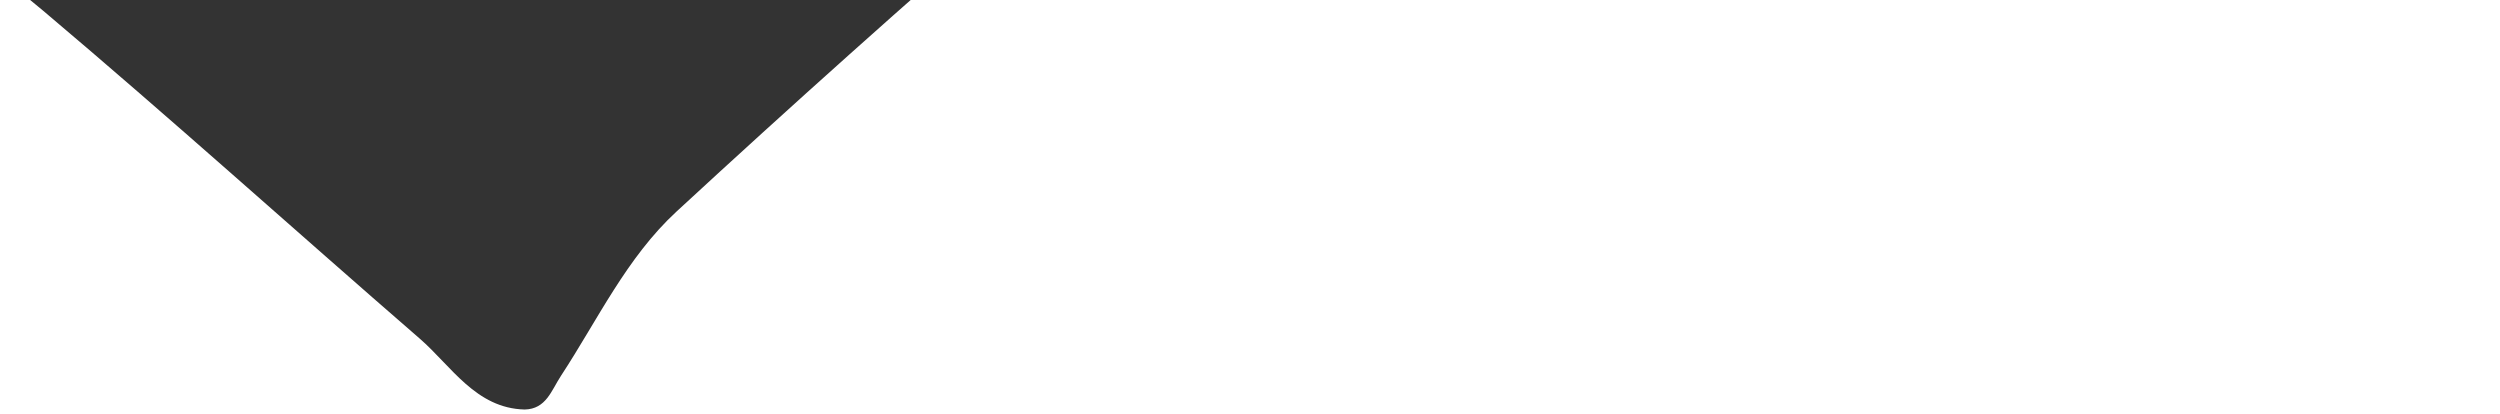 <svg xmlns="http://www.w3.org/2000/svg" width="290" height="48" viewBox="0 0 290 48" fill="none"><path d="M223.801 -209.318H288.833C290.409 -207.642 289.964 -206.03 288.969 -204.167C280.249 -187.87 271.396 -171.653 262.773 -155.3C261.806 -153.461 260.281 -152.08 258.85 -150.626C248.121 -139.756 237.759 -128.513 226.823 -117.853C214.176 -105.521 203.911 -90.965 192.722 -77.289C186.178 -69.29 178.214 -63.093 170.605 -56.427C153.453 -41.402 136.161 -26.55 118.923 -11.626C105.257 0.204 91.783 12.257 78.484 24.532C72.685 29.886 69.339 37.091 65.072 43.596C63.957 45.297 63.356 47.447 60.868 47.504C55.205 47.374 52.339 42.445 48.688 39.278C34.106 26.634 19.762 13.694 5.016 1.253C3.152 -0.318 0.894 -1.789 0.625 -4.725C2.243 -9.006 5.258 -12.473 8.464 -15.174C20.02 -24.922 26.673 -37.623 31.123 -52.017C33.096 -58.404 35.553 -64.604 36.645 -71.278C37.878 -78.828 42.823 -84.202 47.514 -89.499C53.021 -95.716 59.441 -100.973 65.712 -106.351C67.517 -107.902 69.775 -108.53 72.057 -109.146C85.625 -112.807 97.777 -119.17 107.375 -130.028C114.684 -138.298 123.607 -144.429 132.912 -149.666C143.668 -155.717 153.364 -163.181 162.868 -170.977C172.614 -178.968 183.304 -185.027 194.805 -189.781C203.65 -193.438 212.152 -197.841 218.36 -205.758C219.811 -207.609 222.026 -208.067 223.801 -209.306V-209.318Z" fill="#333333"></path></svg>